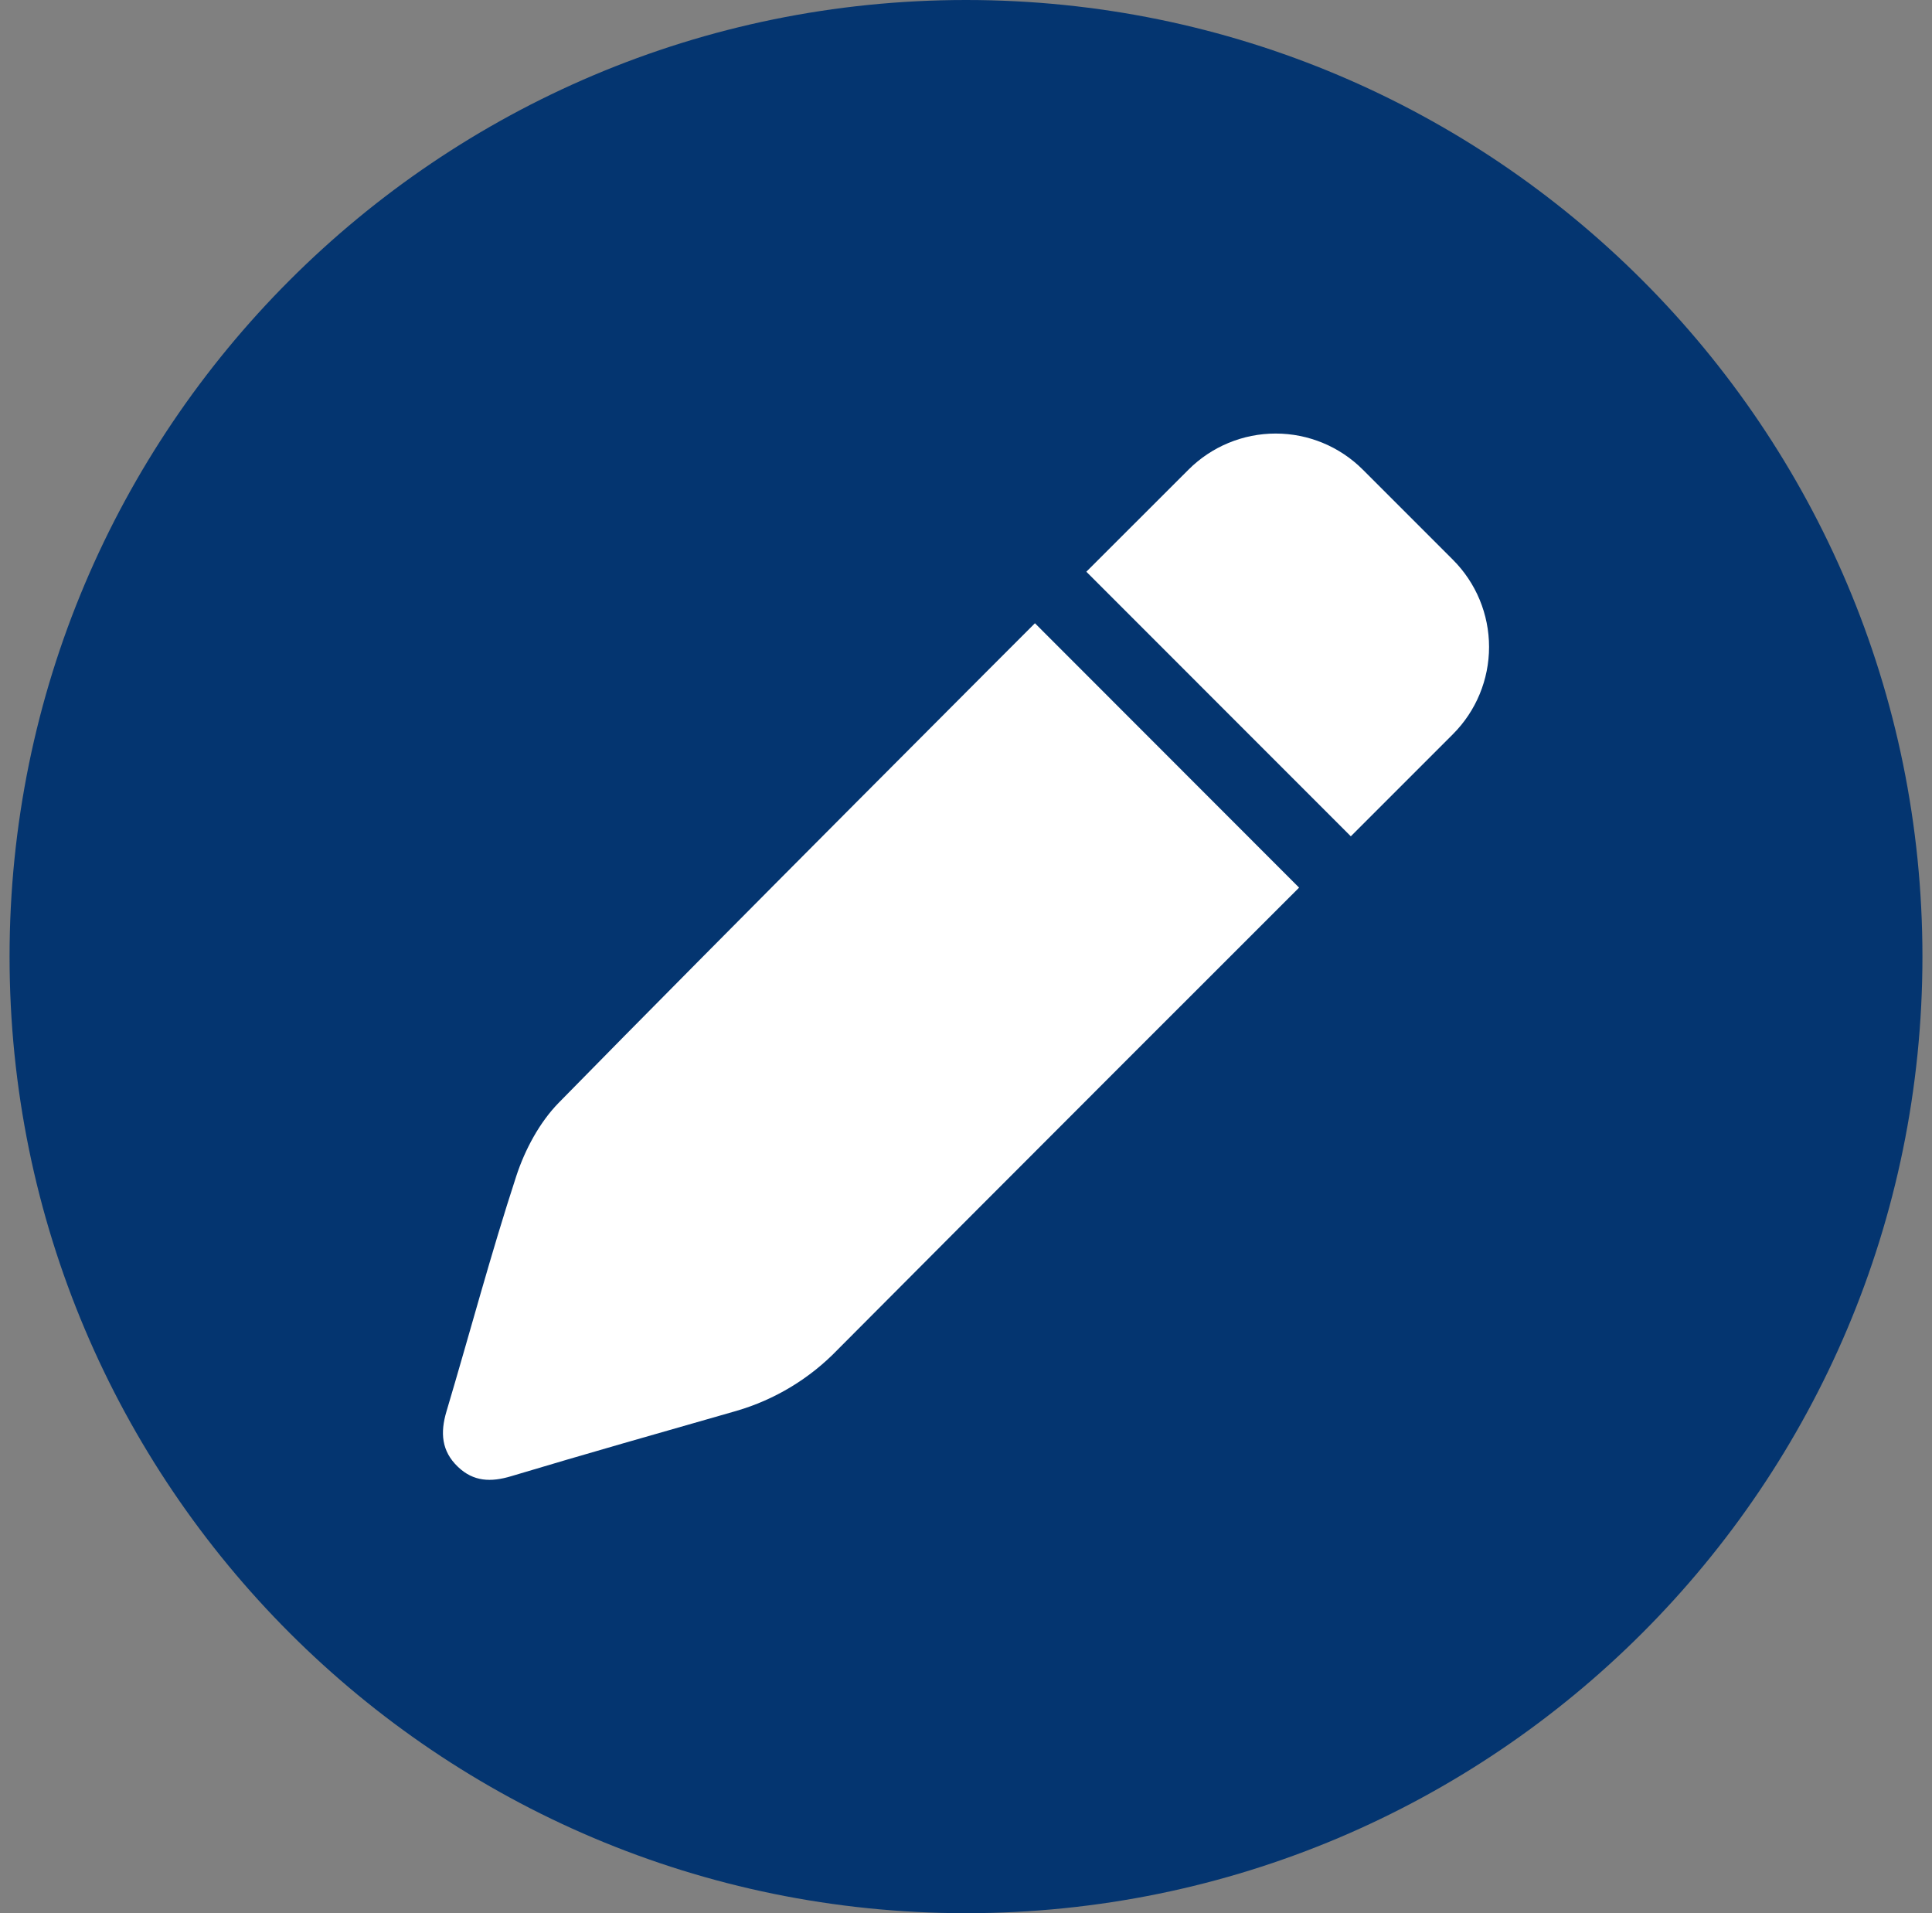 <svg width="101" height="100" viewBox="0 0 101 100" fill="none" xmlns="http://www.w3.org/2000/svg">
<rect x="0" y="0" width="101" height="100" fill="#808080" stroke="none"/>
<g clip-path="url(#clip0_1577_2989)">
<path d="M50.5 100C78.114 100 100.5 77.614 100.5 50C100.5 22.386 78.114 0 50.5 0C22.886 0 0.5 22.386 0.5 50C0.5 77.614 22.886 100 50.5 100Z" fill="#043570"/>
<path d="M67.913 46.395L67.885 46.367L54.104 32.576C54.104 32.576 37.307 49.373 29.214 57.635C28.206 58.662 27.442 60.092 26.989 61.475C25.661 65.535 24.561 69.678 23.339 73.779C23.011 74.879 23.077 75.848 23.938 76.668C24.751 77.449 25.665 77.477 26.72 77.16C30.626 75.988 34.557 74.873 38.481 73.75C40.499 73.165 42.328 72.061 43.786 70.549C51.497 62.791 67.913 46.395 67.913 46.395Z" fill="white"/>
<path d="M75.957 29.26L71.244 24.547C70.036 23.339 68.397 22.661 66.689 22.661C64.98 22.661 63.341 23.339 62.133 24.547L56.791 29.883L70.617 43.713L75.959 38.371C77.166 37.162 77.844 35.523 77.844 33.815C77.844 32.106 77.165 30.468 75.957 29.26Z" fill="white"/>
</g>
<defs>
<clipPath id="clip0_1577_2989">
<rect width="100" height="100" fill="white" transform="translate(0.5)"/>
</clipPath>
</defs>
</svg>
